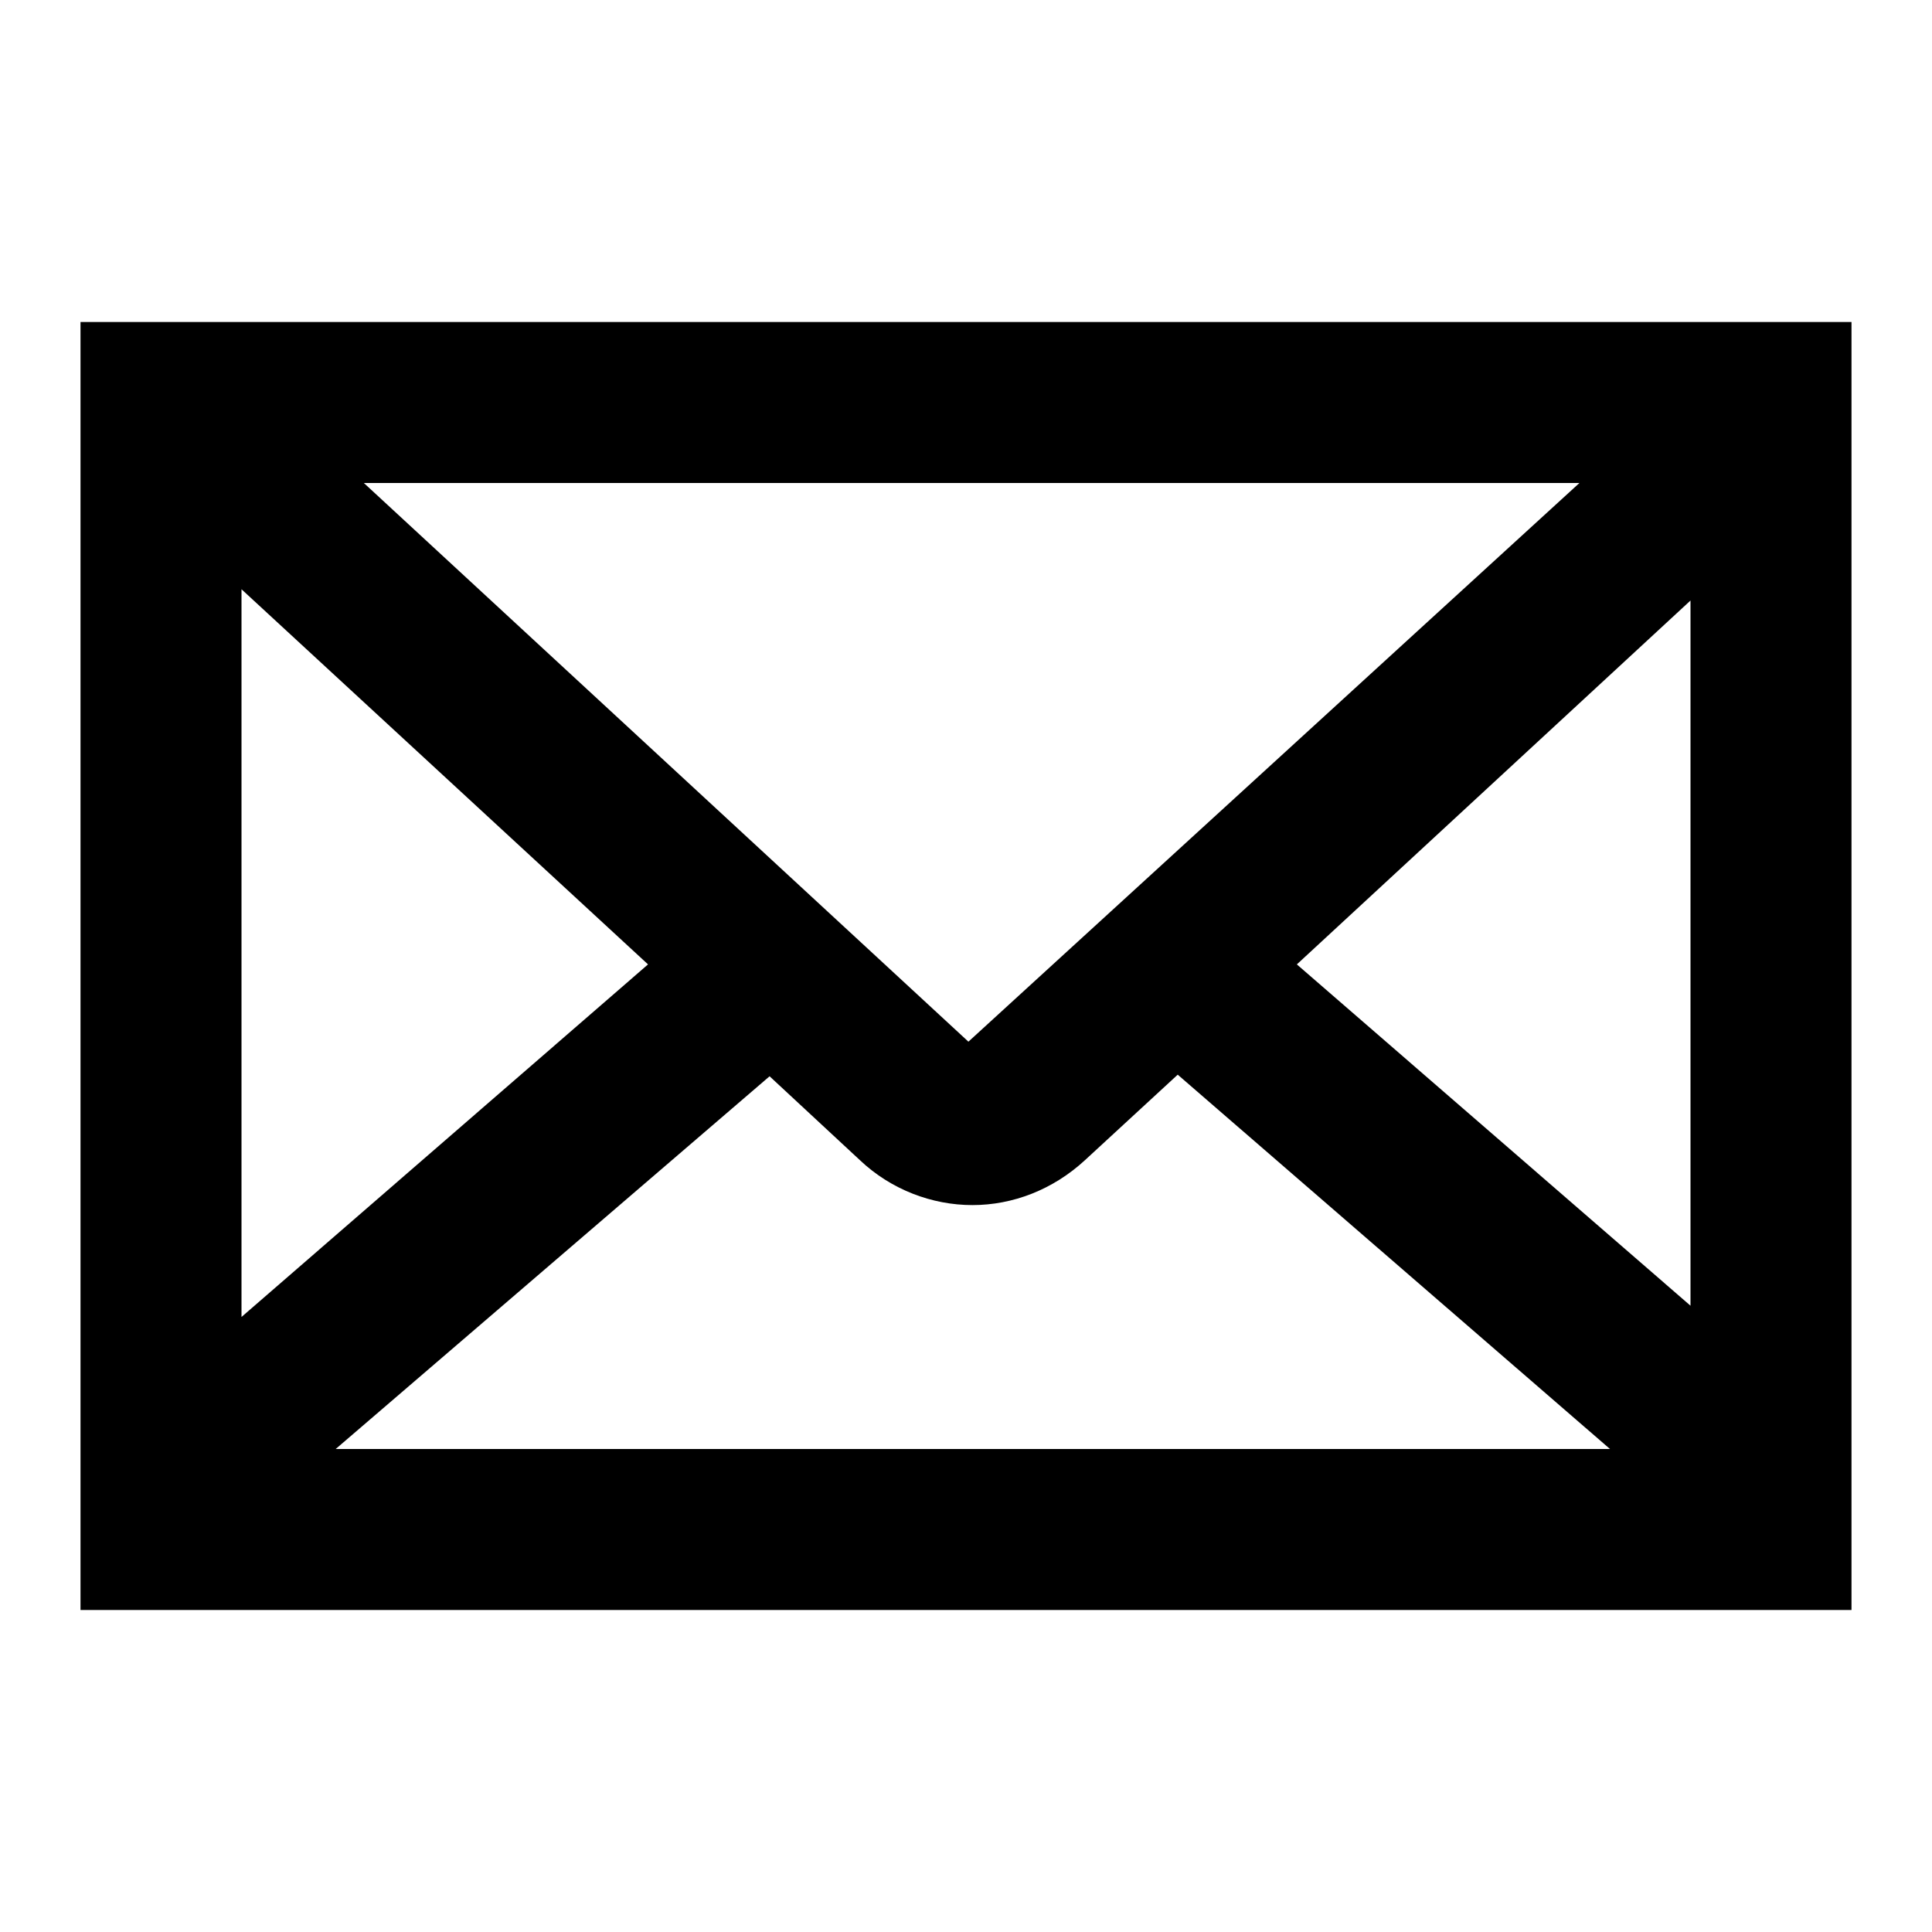 <svg viewBox="0 0 24 24" xmlns="http://www.w3.org/2000/svg"><path d="M1 4V20H23V4H1ZM19.62 6L12.03 12.94L4.52 6H19.62ZM3 7.32L8.05 11.98L3 16.36V7.32ZM4.17 18L9.56 13.37L10.68 14.41C11.07 14.78 11.58 14.97 12.08 14.97C12.58 14.97 13.08 14.78 13.48 14.41L14.63 13.35L20 18H4.17ZM21 16.22L16.11 11.98L21 7.46V16.22Z"/></svg>